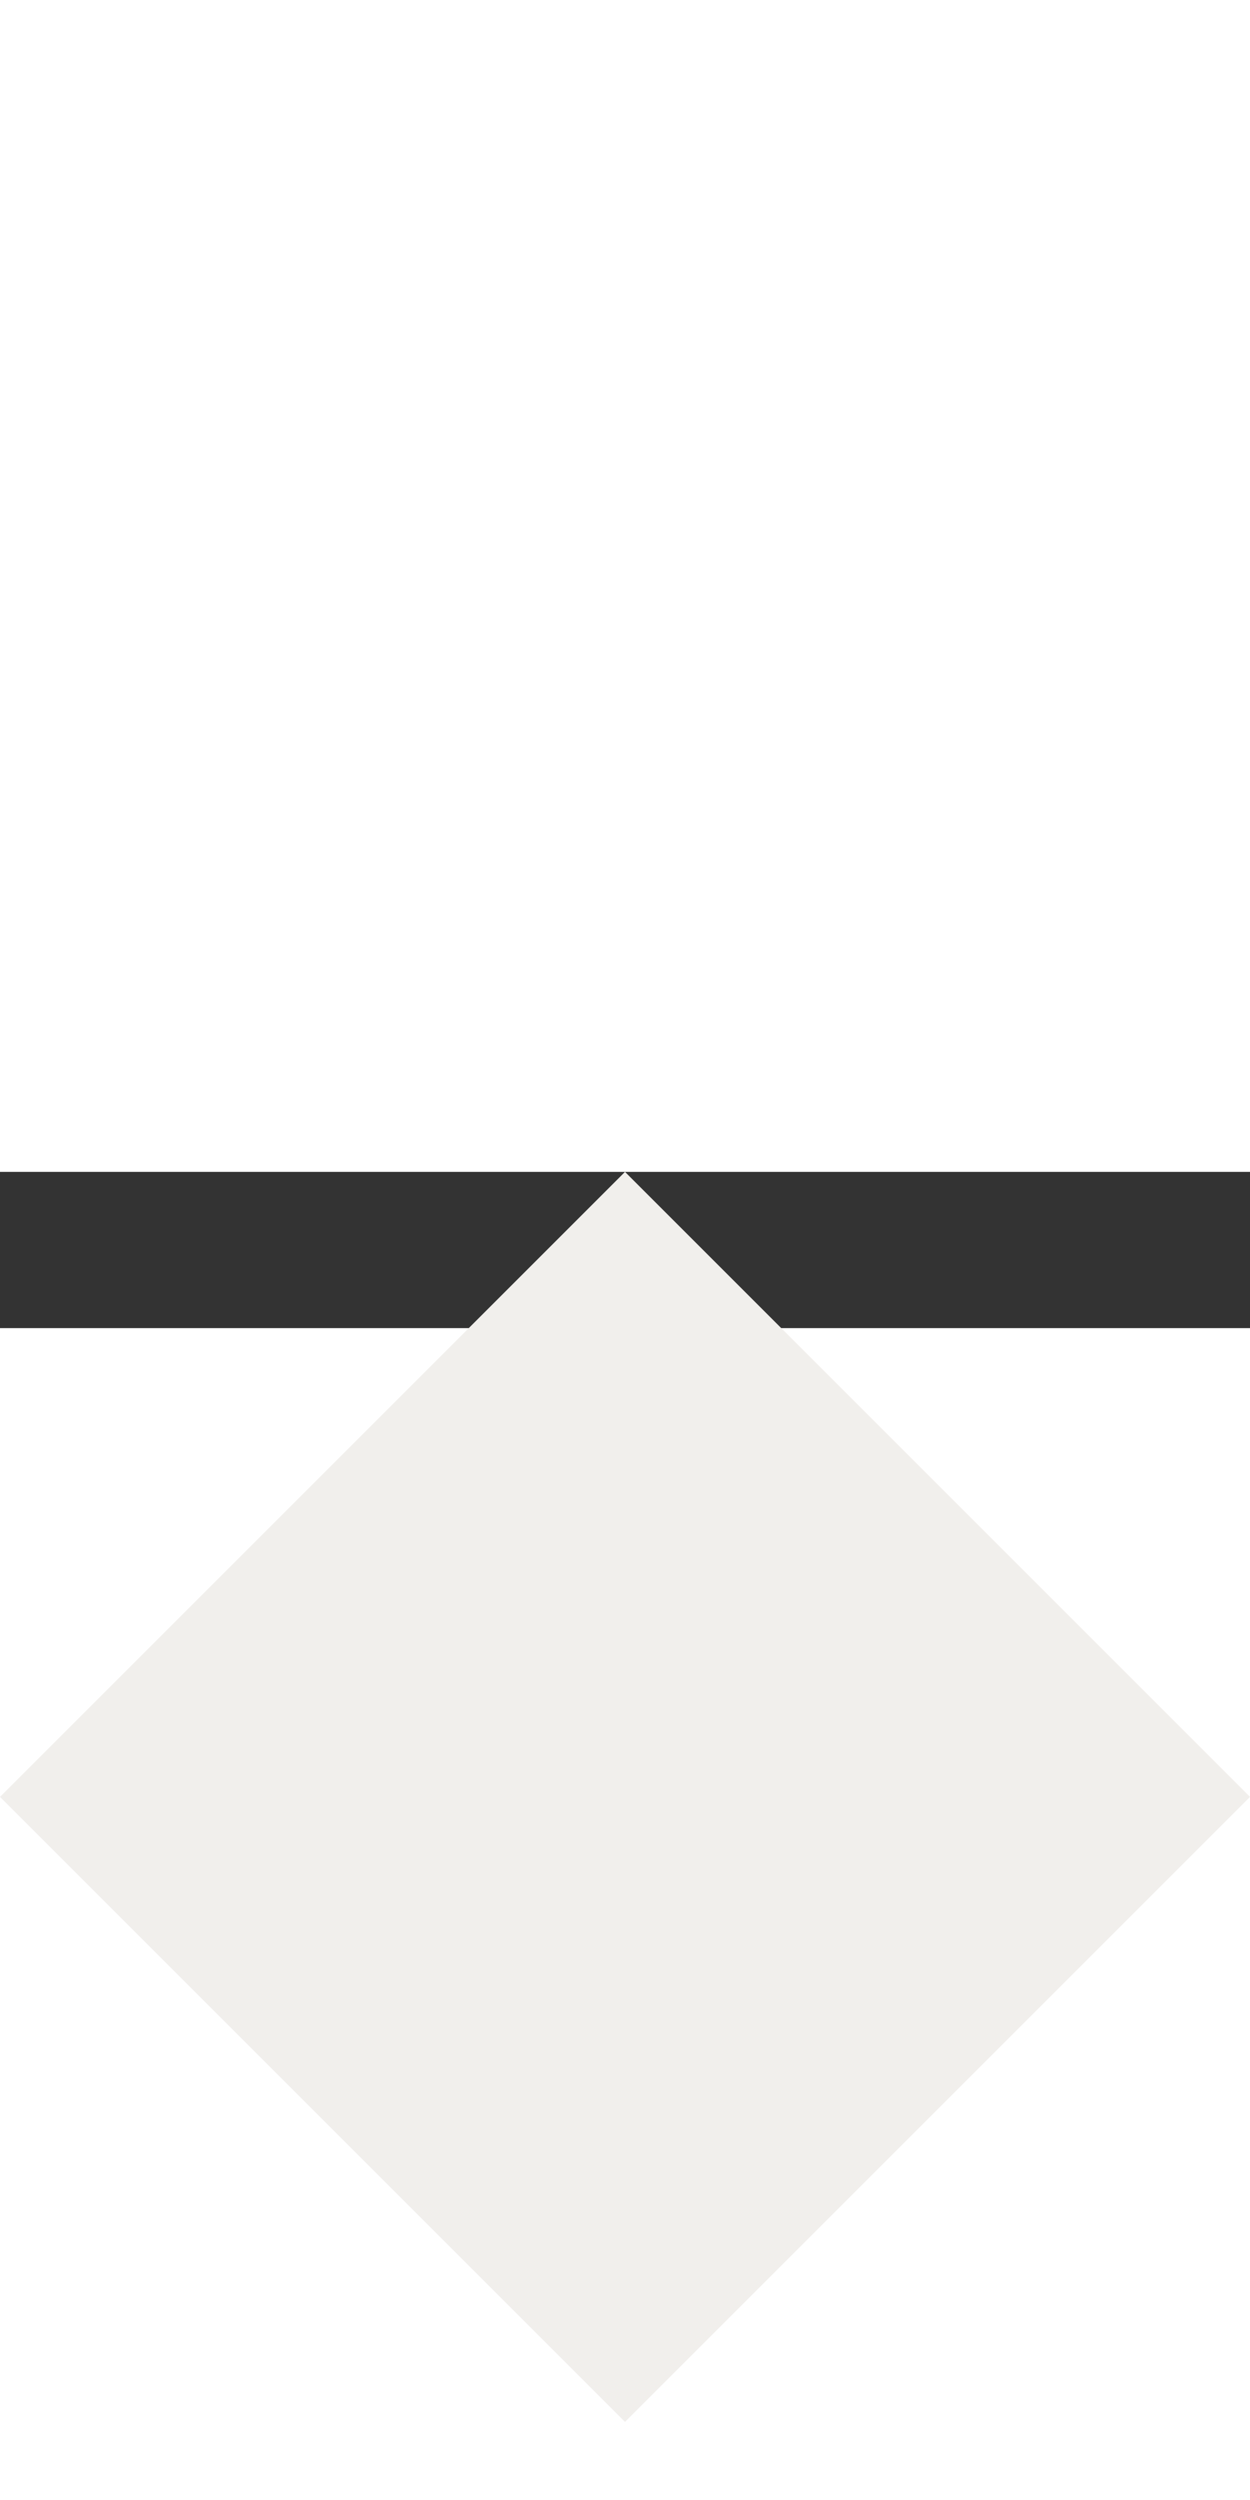 <svg xmlns="http://www.w3.org/2000/svg" width="8" height="16" viewBox="0 0 8 1">
  <rect x="0" y="0" width="8" height="1" fill="#333333" stroke="none"/>
  <defs>
    <style>
      .cls-1 {
        fill: #f1efec;
        fill-rule: evenodd;
      }
    </style>
  </defs>
  <path class="cls-1" d="M4,7l4,4L4,15,0,11Z" transform="translate(0 -7)"/>
</svg>

